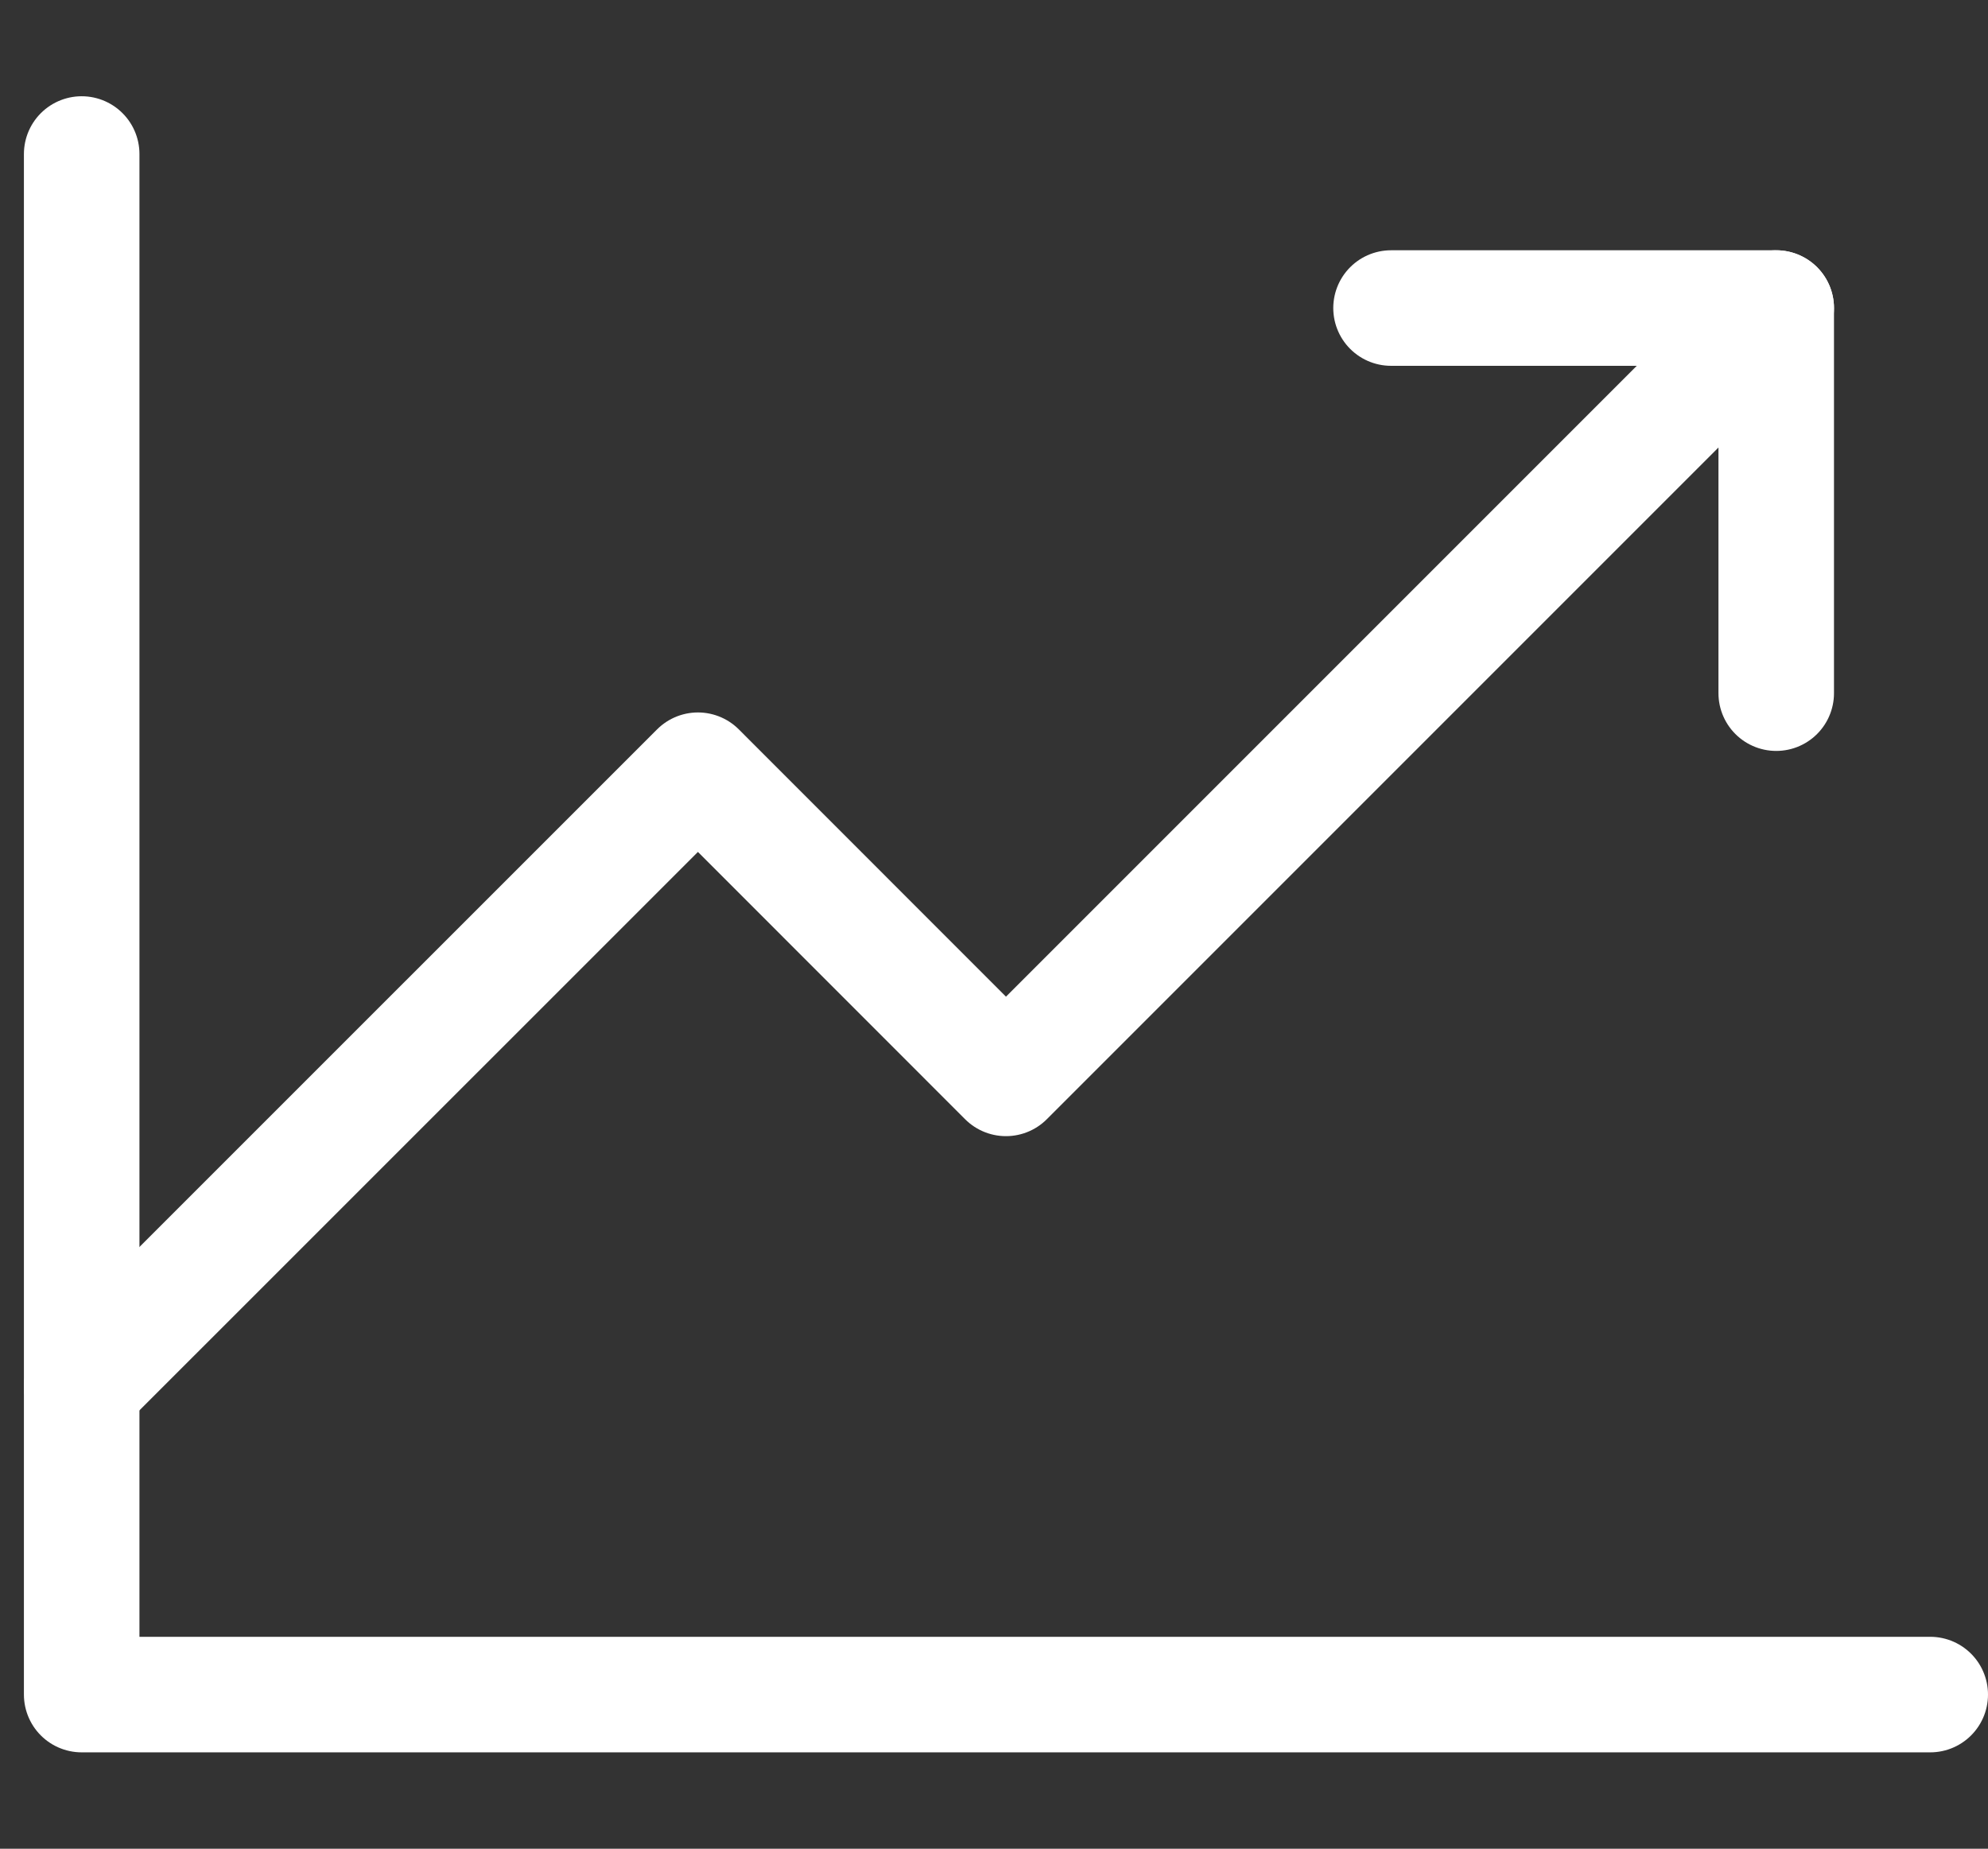 <svg xmlns="http://www.w3.org/2000/svg" width="17.207" height="16" viewBox="0 0 17.207 16">
  <rect x="0" y="0" width="17.207" height="16" fill="#333333" stroke="none"/>
  <g id="Page-1-Copy-2" transform="translate(0.707)">
    <g id="Orsetto-design-sysrtem--7April22">
      <g id="ChartLineUp">
        <g id="Group_14" data-name="Group 14">
          <rect id="Rectangle" width="16" height="16" fill="none"/>
          <g id="Group_114" data-name="Group 114" transform="translate(-2 -1.667)">
            <path id="Path" d="M19,17.833H3V4.5" transform="translate(-1 -1.5)" fill="none" stroke="#fff" stroke-linecap="round" stroke-linejoin="round" stroke-width="1" fill-rule="evenodd"/>
            <path id="Path-2" data-name="Path" d="M17.667,6,11,12.667,8.334,10,3,15.333" transform="translate(-1 -1.667)" fill="none" stroke="#fff" stroke-linecap="round" stroke-linejoin="round" stroke-width="1" fill-rule="evenodd"/>
            <path id="Path-3" data-name="Path" d="M19.084,9.333V6H15.75" transform="translate(-2.417 -1.667)" fill="none" stroke="#fff" stroke-linecap="round" stroke-linejoin="round" stroke-width="1" fill-rule="evenodd"/>
          </g>
        </g>
      </g>
    </g>
  </g>
</svg>
